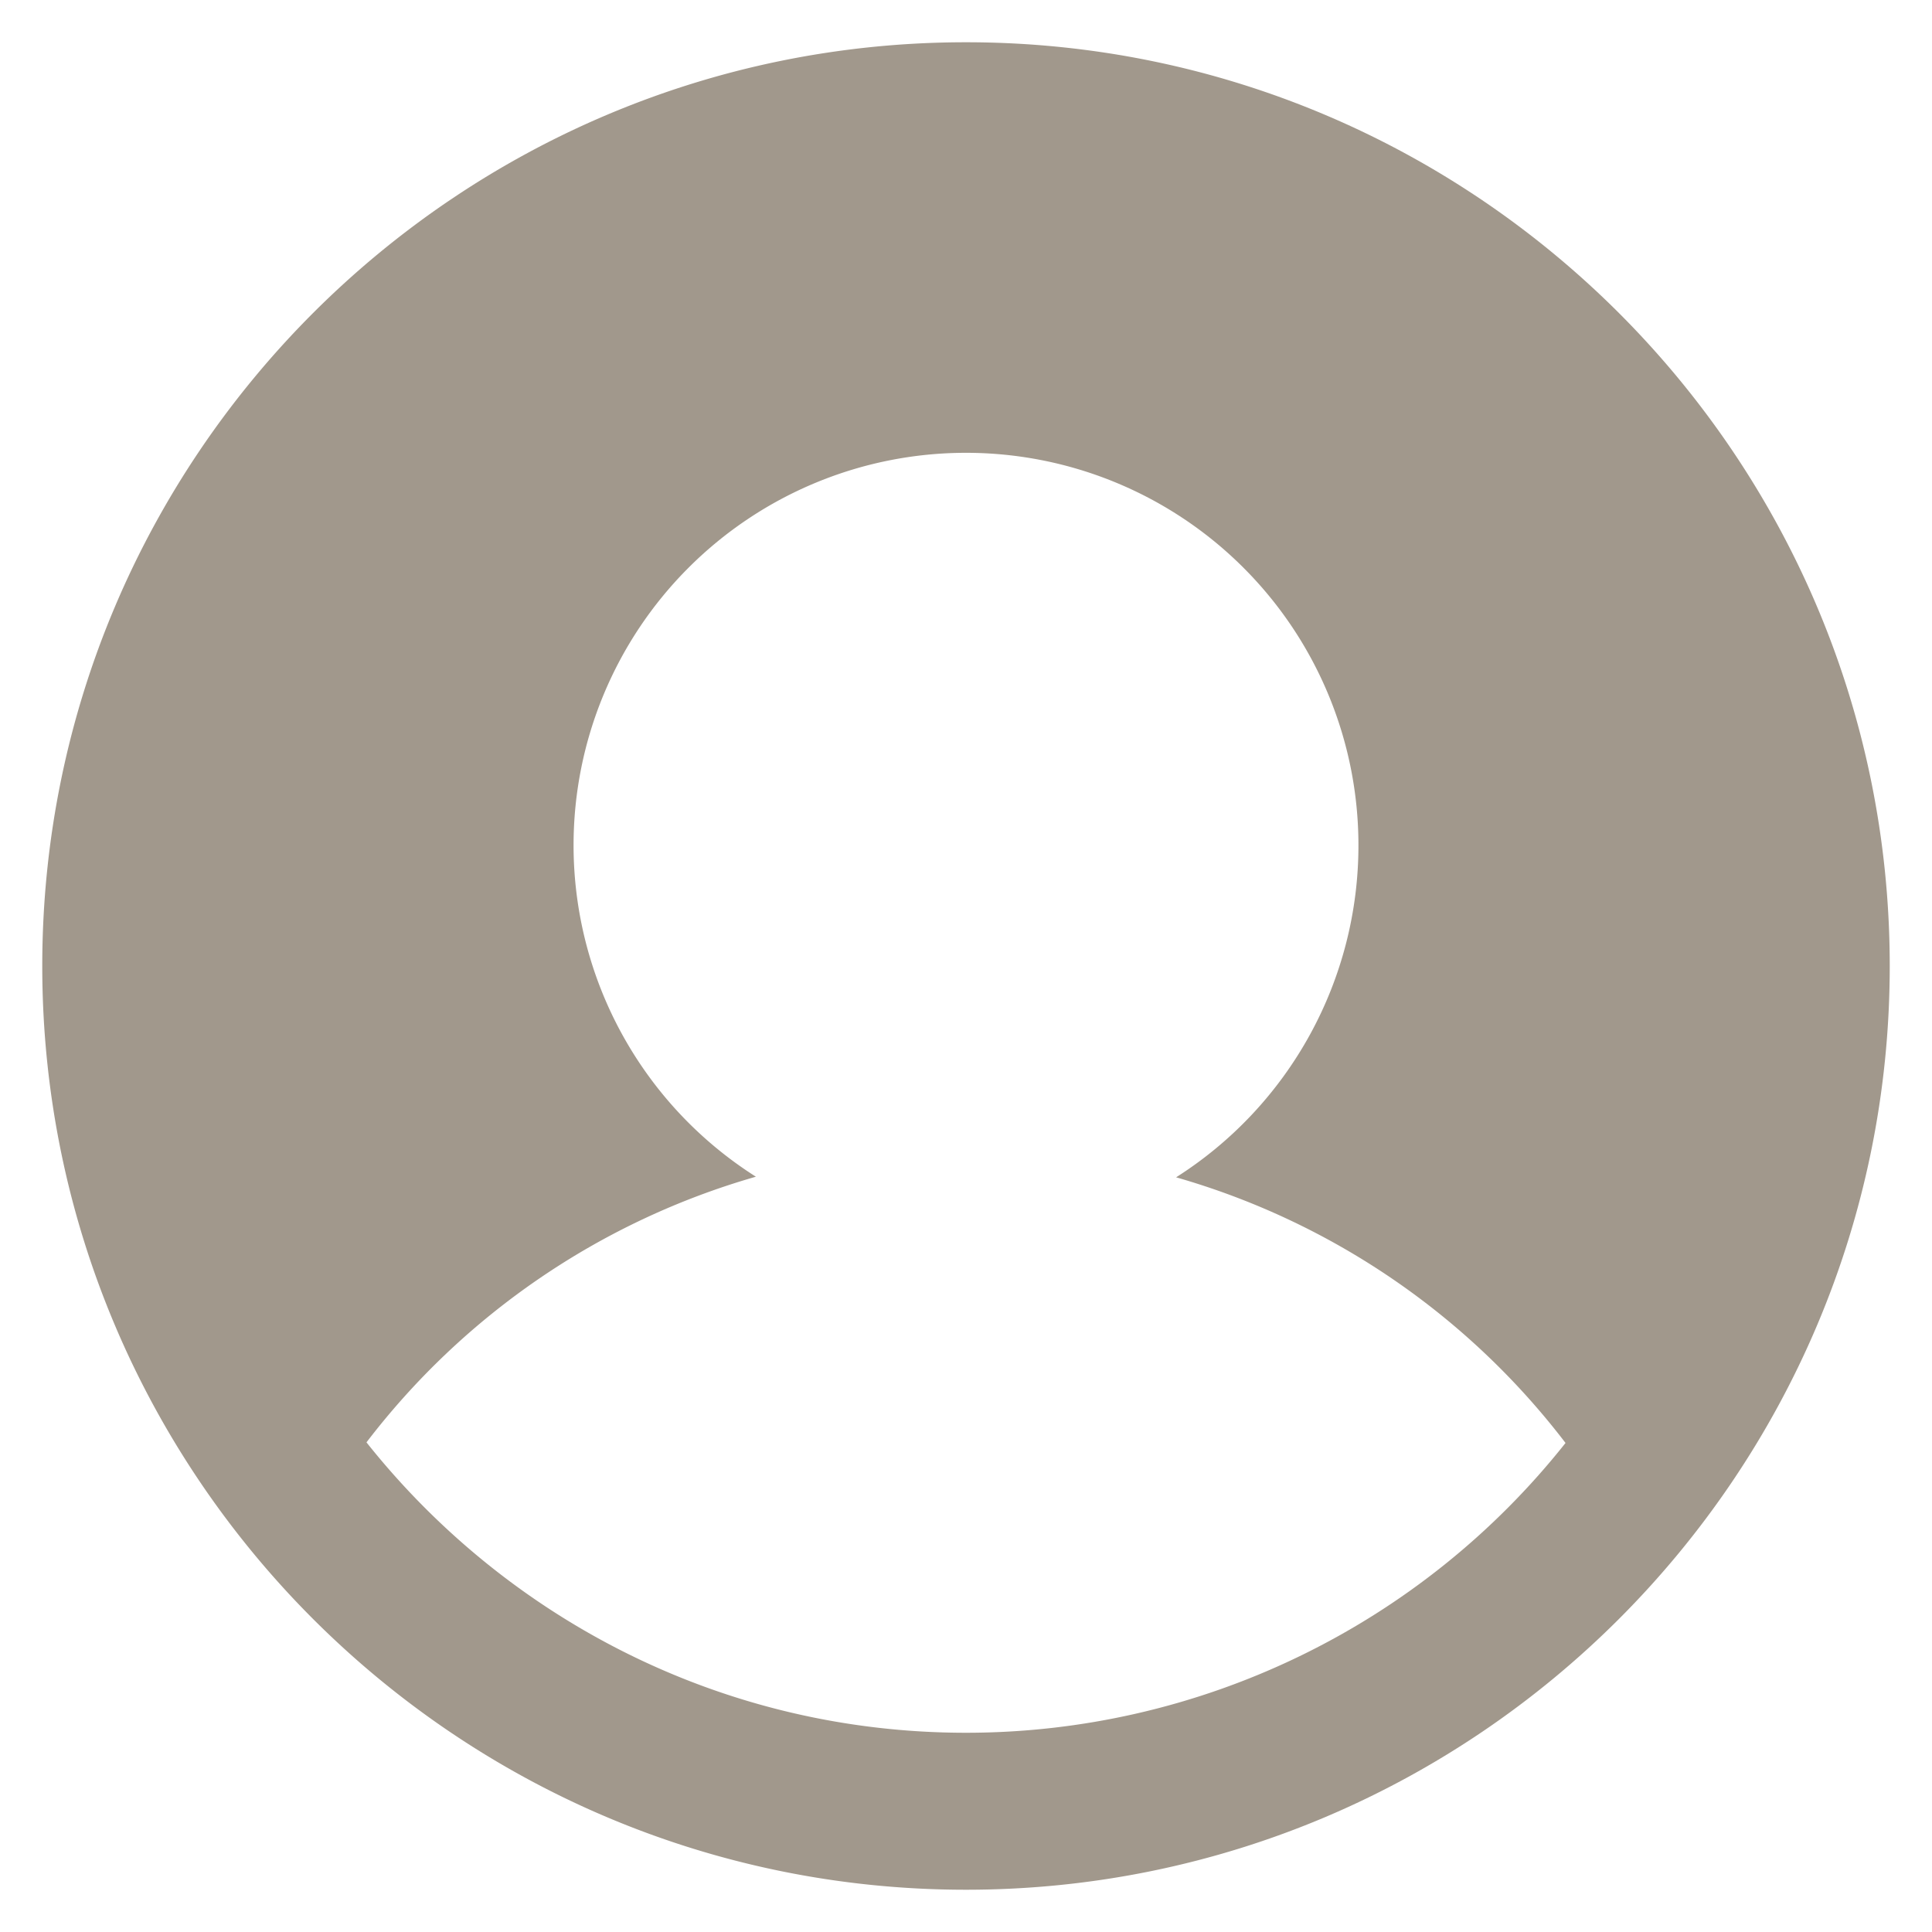 <svg xmlns="http://www.w3.org/2000/svg" viewBox="0 0 32 32" aria-hidden="true" role="presentation" focusable="false" style="display: block; fill: #A1988C;"><path d="M16 .7C7.56.7.7 7.56.7 16S7.56 31.3 16 31.3 31.3 24.44 31.3 16 24.44.7 16 .7zm0 28c-4.02 0-7.6-1.88-9.93-4.81a12.43 12.43 0 0 1 6.45-4.4A6.5 6.5 0 0 1 9.5 14a6.5 6.5 0 0 1 13 0 6.51 6.51 0 0 1-3.02 5.5 12.42 12.42 0 0 1 6.45 4.4A12.67 12.67 0 0 1 16 28.7z"></path></svg>